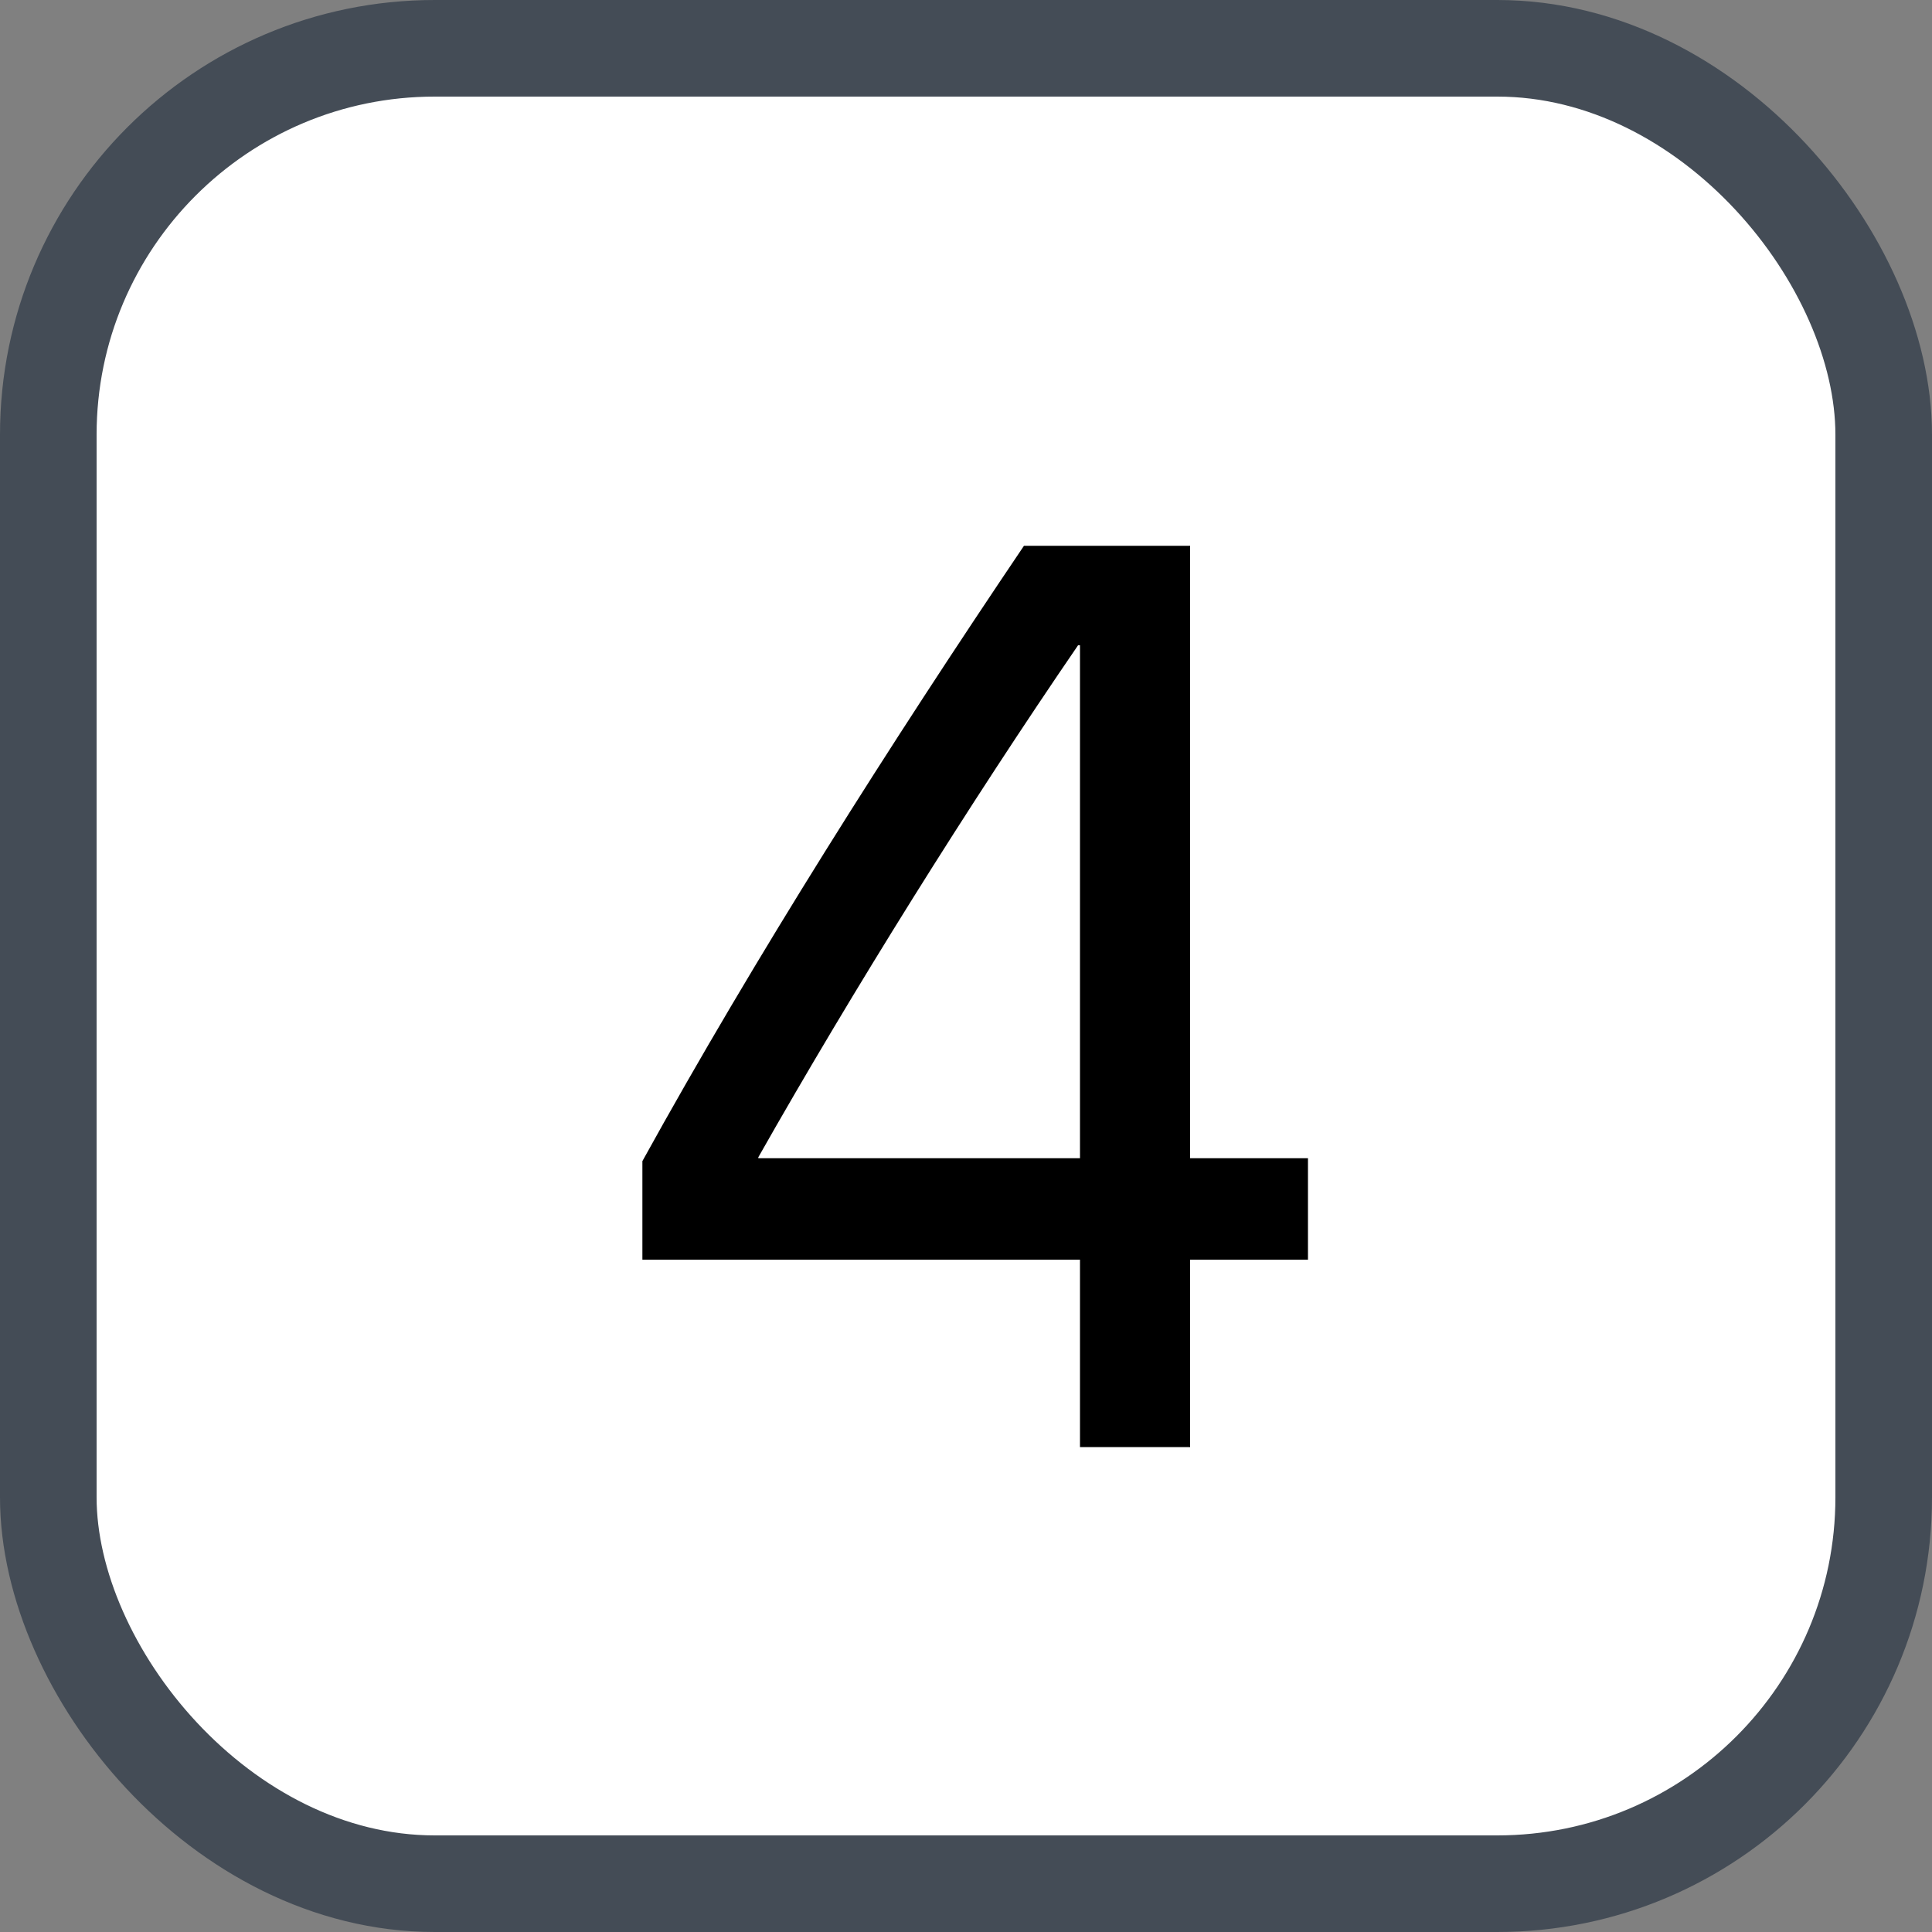 <svg xmlns="http://www.w3.org/2000/svg" version="1.1" xmlns:xlink="http://www.w3.org/1999/xlink" xmlns:svgjs="http://svgjs.com/svgjs" width="20" height="20"><rect width="100%" height="100%" fill="#808080" stroke="none"/><svg id="SvgjsSvg1002" style="overflow: hidden; top: -100%; left: -100%; position: absolute; opacity: 0;" width="2" height="0" focusable="false"><polyline id="SvgjsPolyline1003" points="0,0"></polyline><path id="SvgjsPath1004" d="M0 0 "></path></svg><defs id="SvgjsDefs1095"></defs><rect id="SvgjsRect1096" width="19" height="19" x="0.5" y="0.5" rx="4" ry="4" fill="#ffffff" stroke-opacity="1" stroke="#444c56" stroke-width="1"></rect><path id="SvgjsPath1097" d="M10.60 5.65C9.21 7.71 7.82 9.90 6.65 12.02L6.65 13.04L11.18 13.04L11.18 14.98L12.32 14.98L12.32 13.04L13.54 13.04L13.54 11.99L12.32 11.99L12.32 5.65ZM7.85 11.99L7.85 11.98C8.83 10.25 10.03 8.33 11.16 6.68L11.18 6.68L11.18 11.99Z" fill="#000000"></path></svg>